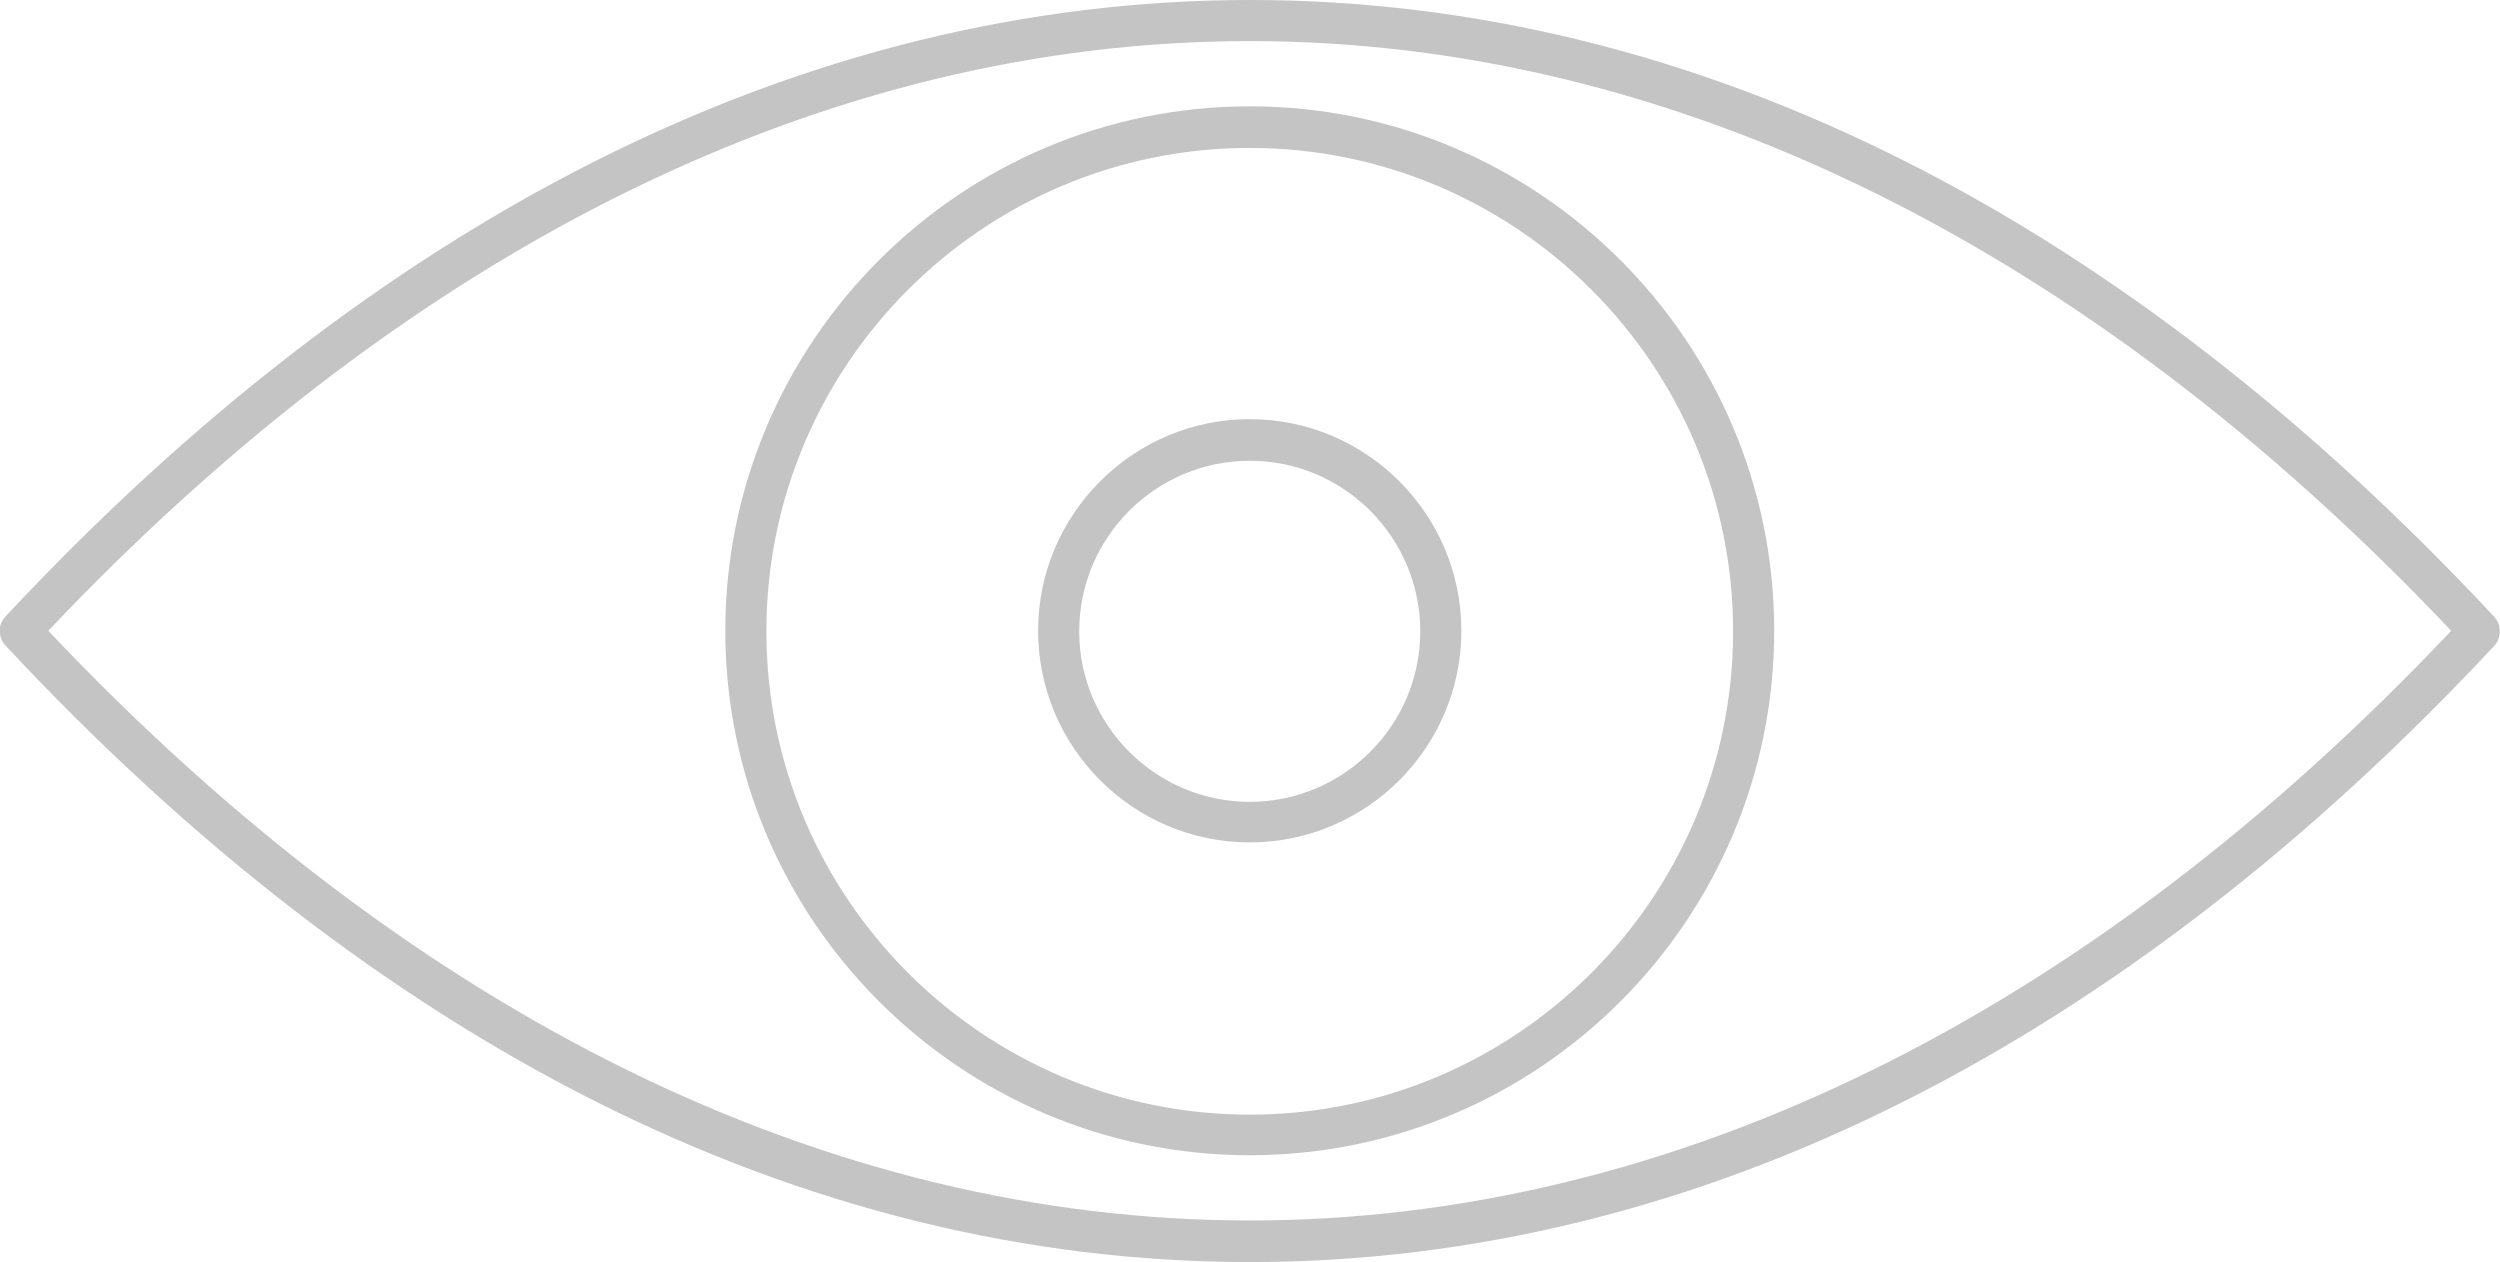 <?xml version="1.0" encoding="utf-8"?>
<!-- Generator: Adobe Illustrator 21.1.0, SVG Export Plug-In . SVG Version: 6.00 Build 0)  -->
<svg version="1.1" id="Слой_1" xmlns="http://www.w3.org/2000/svg" xmlns:xlink="http://www.w3.org/1999/xlink" x="0px" y="0px"
	 viewBox="0 0 486.7 245.7" style="enable-background:new 0 0 486.7 245.7;" xml:space="preserve">
<style type="text/css">
	.st0{fill:#C4C4C4;}
</style>
<g>
	<path class="st0" d="M485.6,120.1c-36-38.6-74.5-68.4-114.5-88.6C329.8,10.6,286.8,0,243.4,0S157,10.6,115.6,31.5
		C75.6,51.7,37,81.5,1,120.1c-1.4,1.5-1.4,3.9,0,5.5c36,38.6,74.5,68.4,114.5,88.6c41.4,20.9,84.4,31.5,127.8,31.5
		s86.4-10.6,127.8-31.5c40-20.2,78.6-50,114.6-88.6C487,124.1,487,121.7,485.6,120.1z M243.3,237.6c-82.1,0-162.9-39.7-233.9-114.8
		C80.5,47.7,161.3,8,243.3,8s162.8,39.7,233.9,114.8C406.1,198,325.3,237.6,243.3,237.6z"/>
	<path class="st0" d="M243.3,20.7c-56.3,0-102.1,45.8-102.1,102.1S187,224.9,243.3,224.9s102.1-45.8,102.1-102.1
		S299.6,20.7,243.3,20.7z M243.3,217c-51.9,0-94.1-42.2-94.1-94.1s42.2-94.1,94.1-94.1s94.1,42.2,94.1,94.1S295.2,217,243.3,217z"/>
	<path class="st0" d="M243.3,81.6c-22.7,0-41.2,18.5-41.2,41.2s18.5,41.2,41.2,41.2s41.2-18.5,41.2-41.2S266,81.6,243.3,81.6z
		 M243.3,156.1c-18.3,0-33.2-14.9-33.2-33.2s14.9-33.2,33.2-33.2s33.2,14.9,33.2,33.2S261.6,156.1,243.3,156.1z"/>
</g>
</svg>
